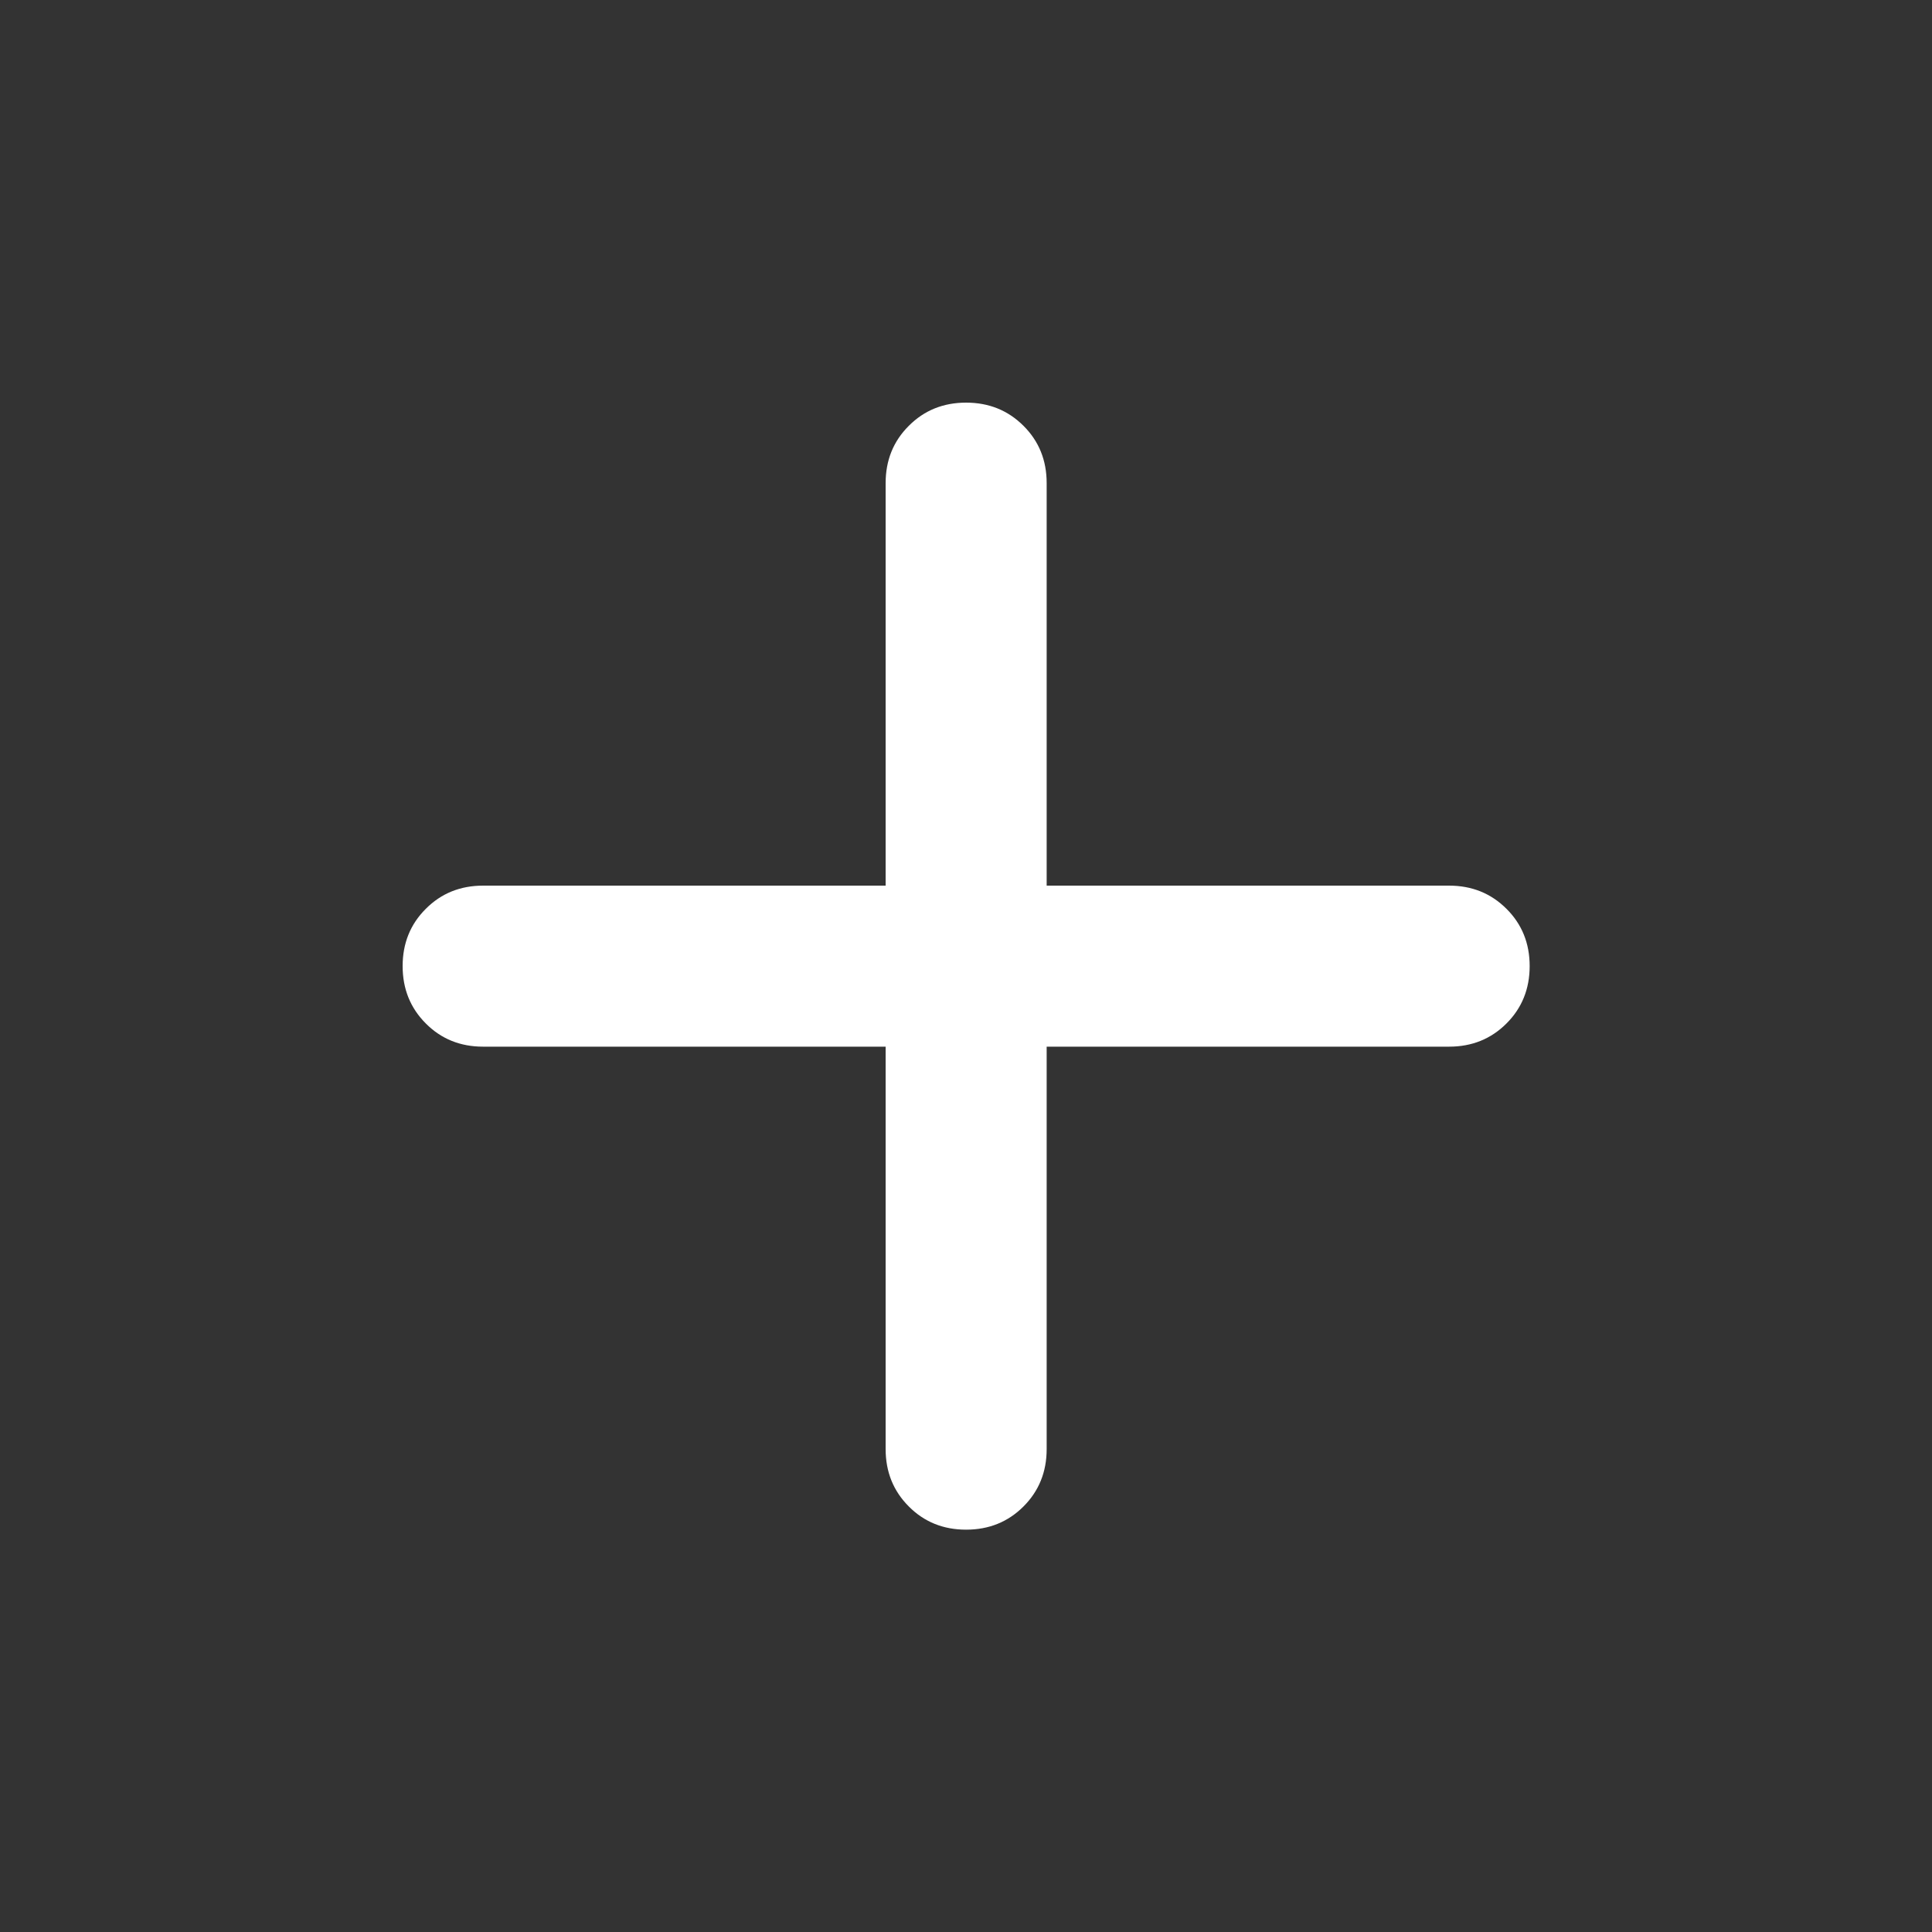 <svg width="20" height="20" viewBox="0 0 20 20" fill="none" xmlns="http://www.w3.org/2000/svg">
<rect x="0" y="0" width="20" height="20" fill="#333333" stroke="none"/>
<path d="M9.168 10.835H5.001C4.765 10.835 4.567 10.755 4.408 10.595C4.248 10.435 4.168 10.237 4.168 10.001C4.168 9.765 4.248 9.567 4.408 9.408C4.567 9.248 4.765 9.168 5.001 9.168H9.168V5.001C9.168 4.765 9.248 4.567 9.408 4.408C9.567 4.248 9.765 4.168 10.001 4.168C10.237 4.168 10.435 4.248 10.595 4.408C10.755 4.567 10.835 4.765 10.835 5.001V9.168H15.001C15.237 9.168 15.435 9.248 15.595 9.408C15.755 9.567 15.835 9.765 15.835 10.001C15.835 10.237 15.755 10.435 15.595 10.595C15.435 10.755 15.237 10.835 15.001 10.835H10.835V15.001C10.835 15.237 10.755 15.435 10.595 15.595C10.435 15.755 10.237 15.835 10.001 15.835C9.765 15.835 9.567 15.755 9.408 15.595C9.248 15.435 9.168 15.237 9.168 15.001V10.835Z" fill="white"/>
</svg>
